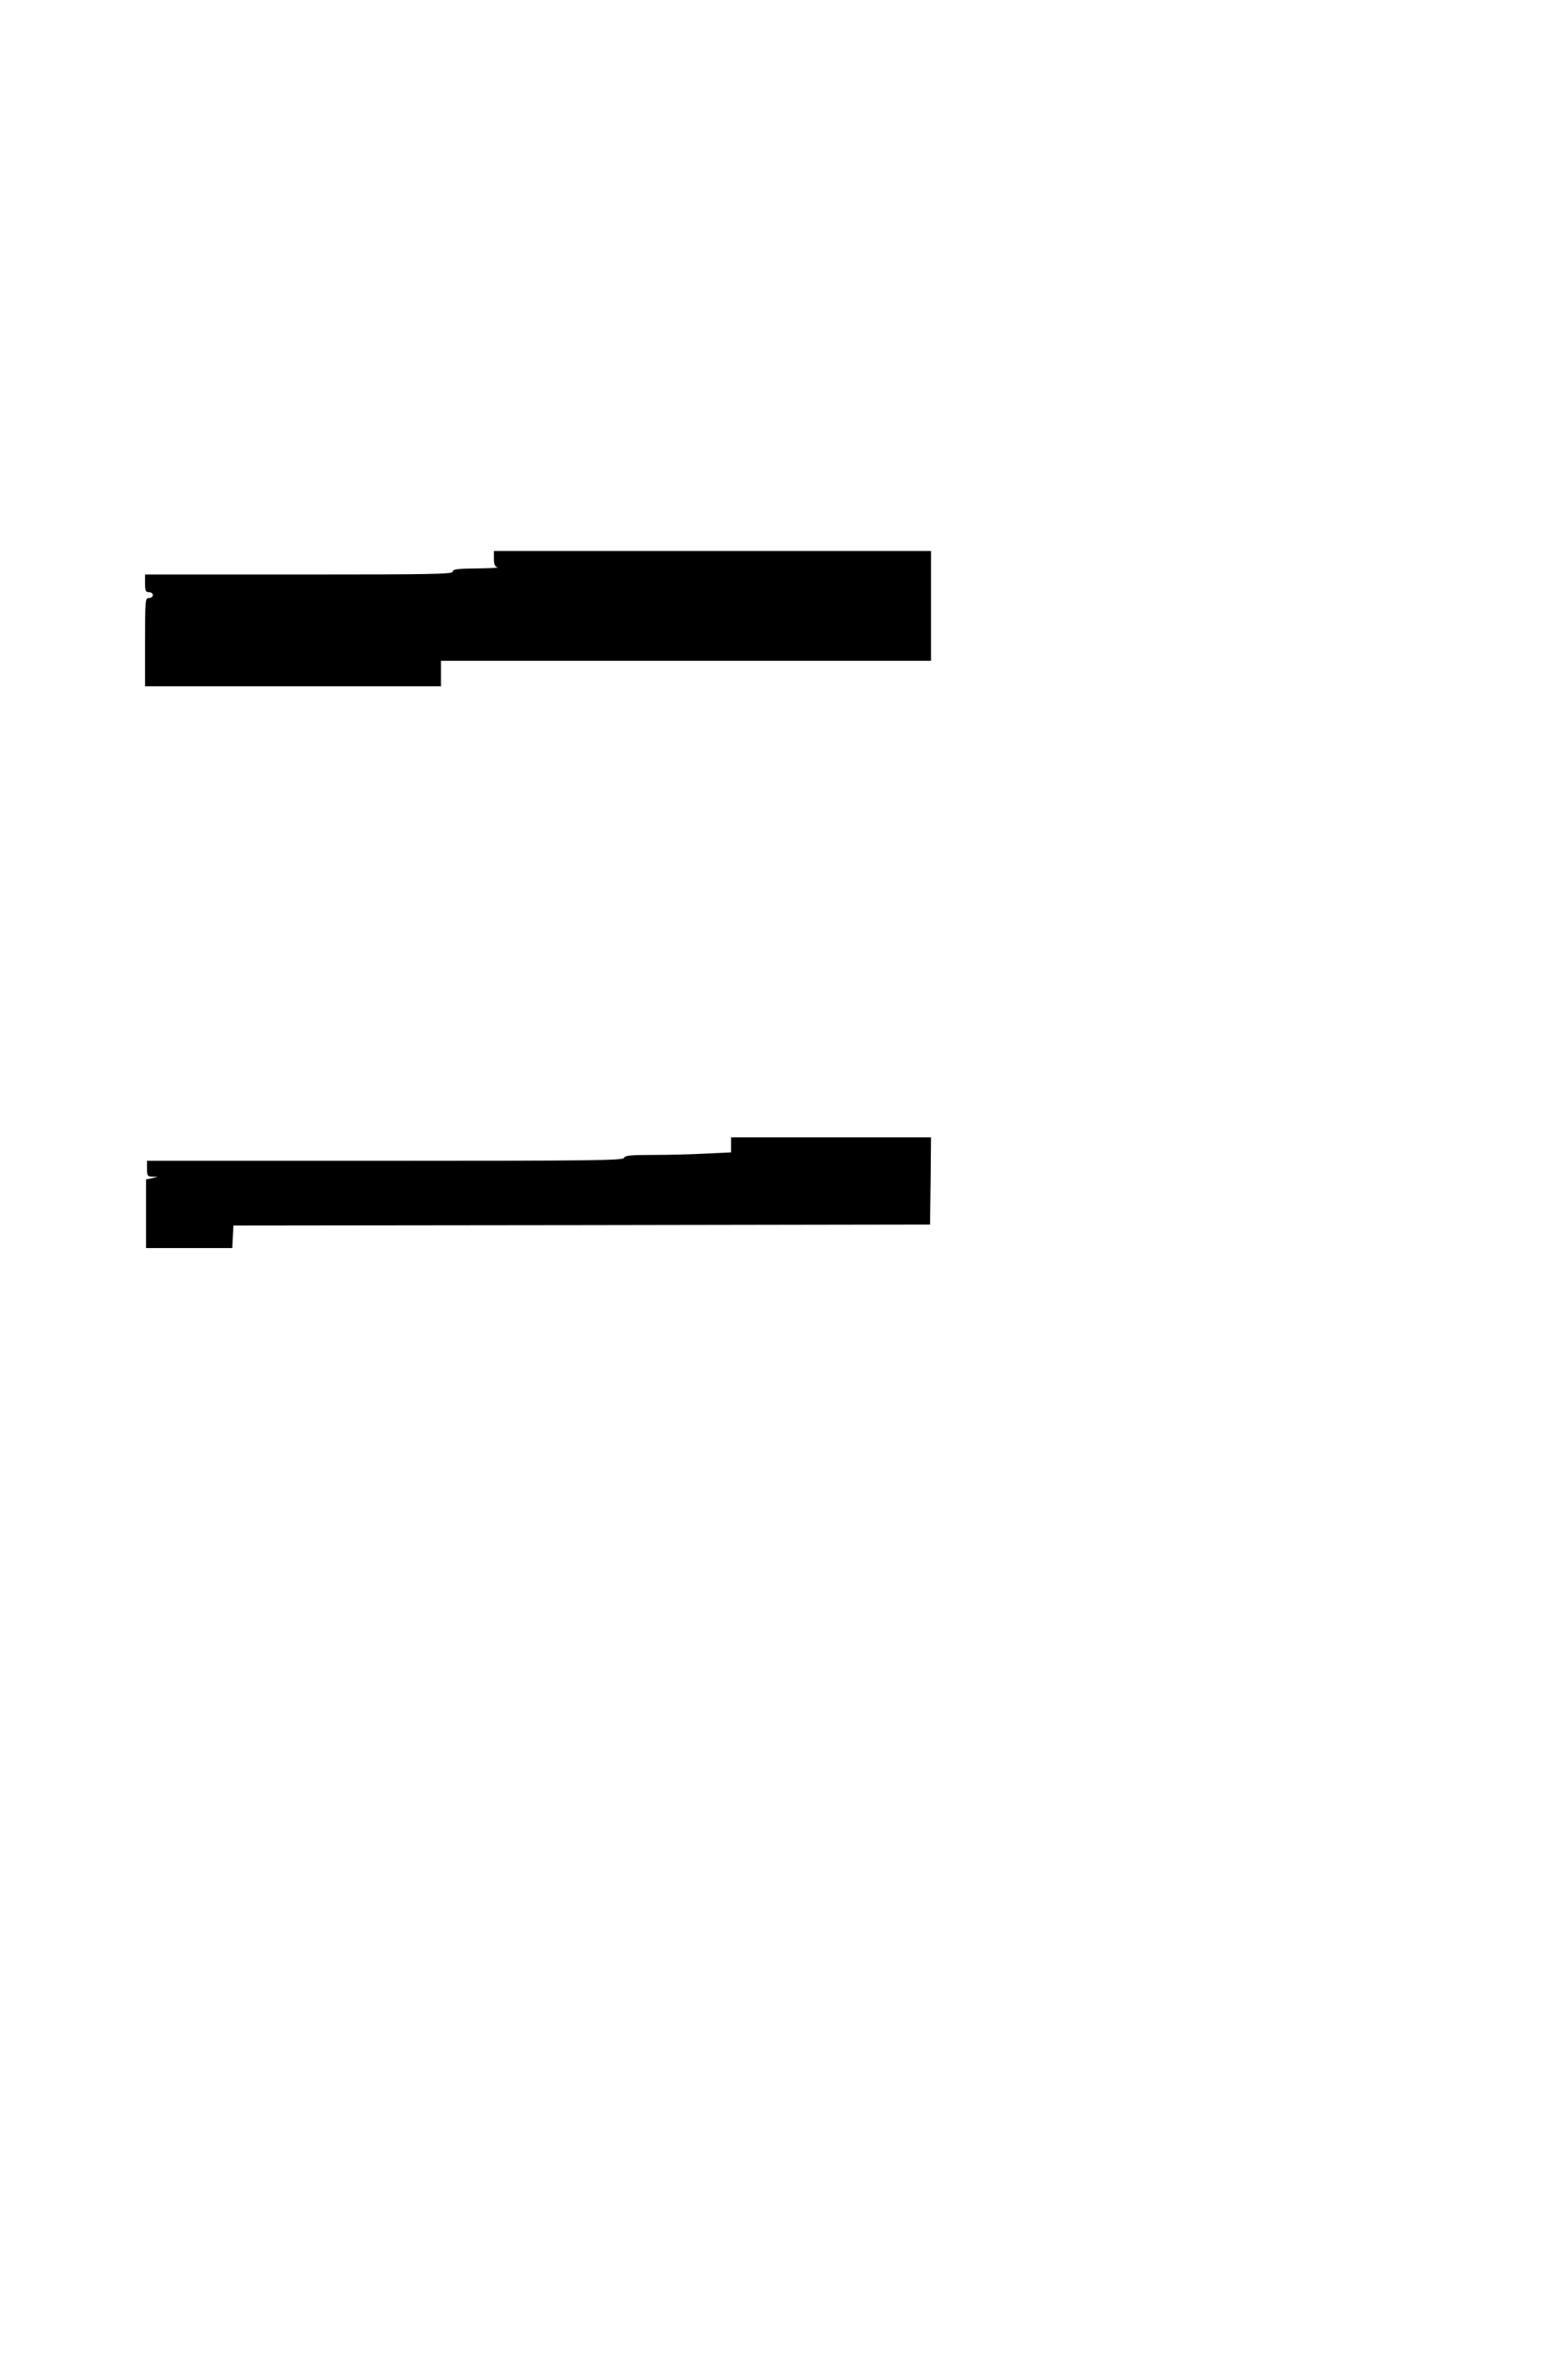 <?xml version="1.0" standalone="no"?>
<!DOCTYPE svg PUBLIC "-//W3C//DTD SVG 20010904//EN"
 "http://www.w3.org/TR/2001/REC-SVG-20010904/DTD/svg10.dtd">
<svg version="1.0" xmlns="http://www.w3.org/2000/svg"
 width="800pt" height="1200pt" viewBox="0 0 800 1200"
 preserveAspectRatio="xMidYMid meet">
<g transform="translate(0,1200) scale(0.1,-0.1)"
fill="#000000" stroke="none">
<path d="M2520 9151 c0 -29 5 -41 18 -44 9 -3 -38 -5 -105 -6 -102 -1 -123 -4
-123 -16 0 -13 -94 -15 -785 -15 l-785 0 0 -45 c0 -38 3 -45 20 -45 11 0 20
-7 20 -15 0 -8 -9 -15 -20 -15 -19 0 -20 -7 -20 -225 l0 -225 755 0 755 0 0
65 0 65 1250 0 1250 0 0 280 0 280 -1115 0 -1115 0 0 -39z"/>
<path d="M3730 6162 l0 -39 -127 -6 c-71 -4 -192 -7 -271 -7 -118 0 -144 -3
-148 -15 -5 -13 -150 -15 -1220 -15 l-1214 0 0 -40 c0 -37 2 -40 28 -41 l27
-1 -30 -7 -30 -6 0 -175 0 -175 220 0 220 0 3 57 3 58 1777 2 1777 3 3 223 2
222 -510 0 -510 0 0 -38z"/>
</g>
</svg>
